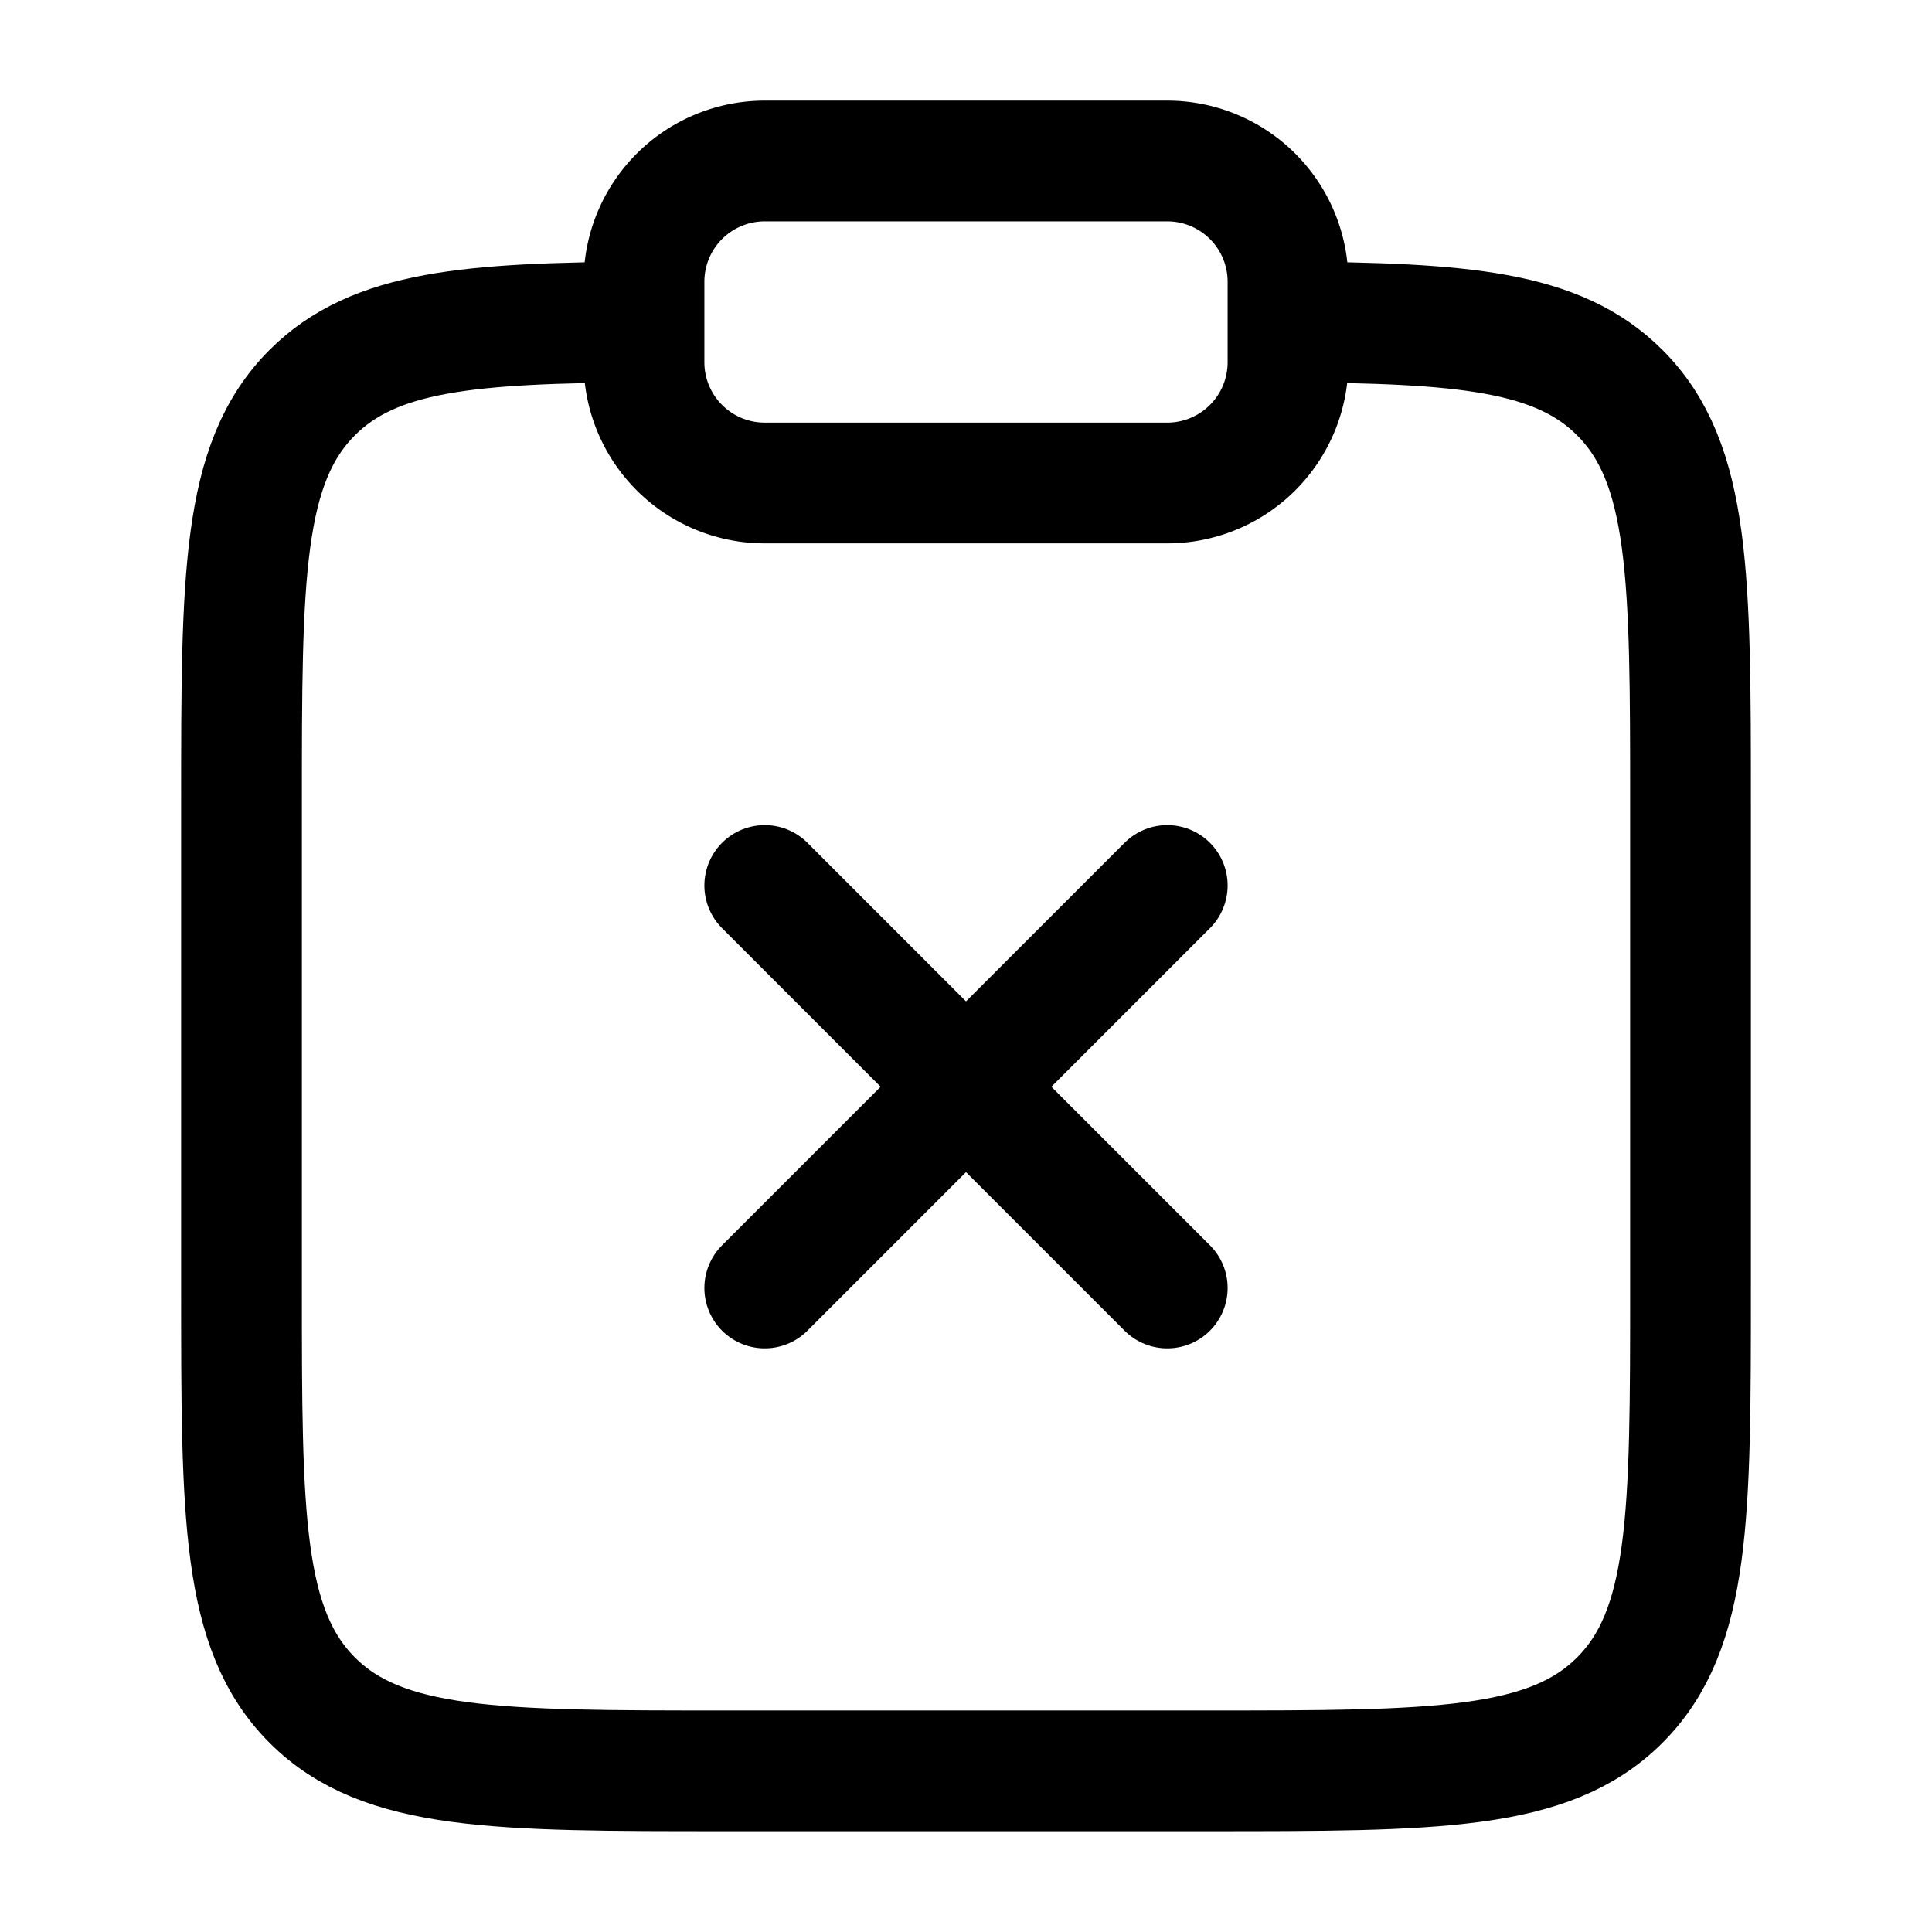<svg xmlns="http://www.w3.org/2000/svg" width="1em" height="1em" viewBox="0 0 24 24"><g fill="none" stroke="currentColor" stroke-width="1.5"><path d="M16 4c2.175.012 3.353.109 4.121.877C21 5.756 21 7.17 21 9.998v6c0 2.829 0 4.243-.879 5.122c-.878.878-2.293.878-5.121.878H9c-2.828 0-4.243 0-5.121-.878C3 20.24 3 18.827 3 15.998v-6c0-2.828 0-4.242.879-5.121C4.647 4.109 5.825 4.012 8 4"/><path d="M8 3.5A1.5 1.5 0 0 1 9.5 2h5A1.5 1.5 0 0 1 16 3.5v1A1.5 1.5 0 0 1 14.5 6h-5A1.5 1.5 0 0 1 8 4.5z"/><path stroke-linecap="round" d="m14.5 11l-5 5m0-5l5 5"/></g></svg>